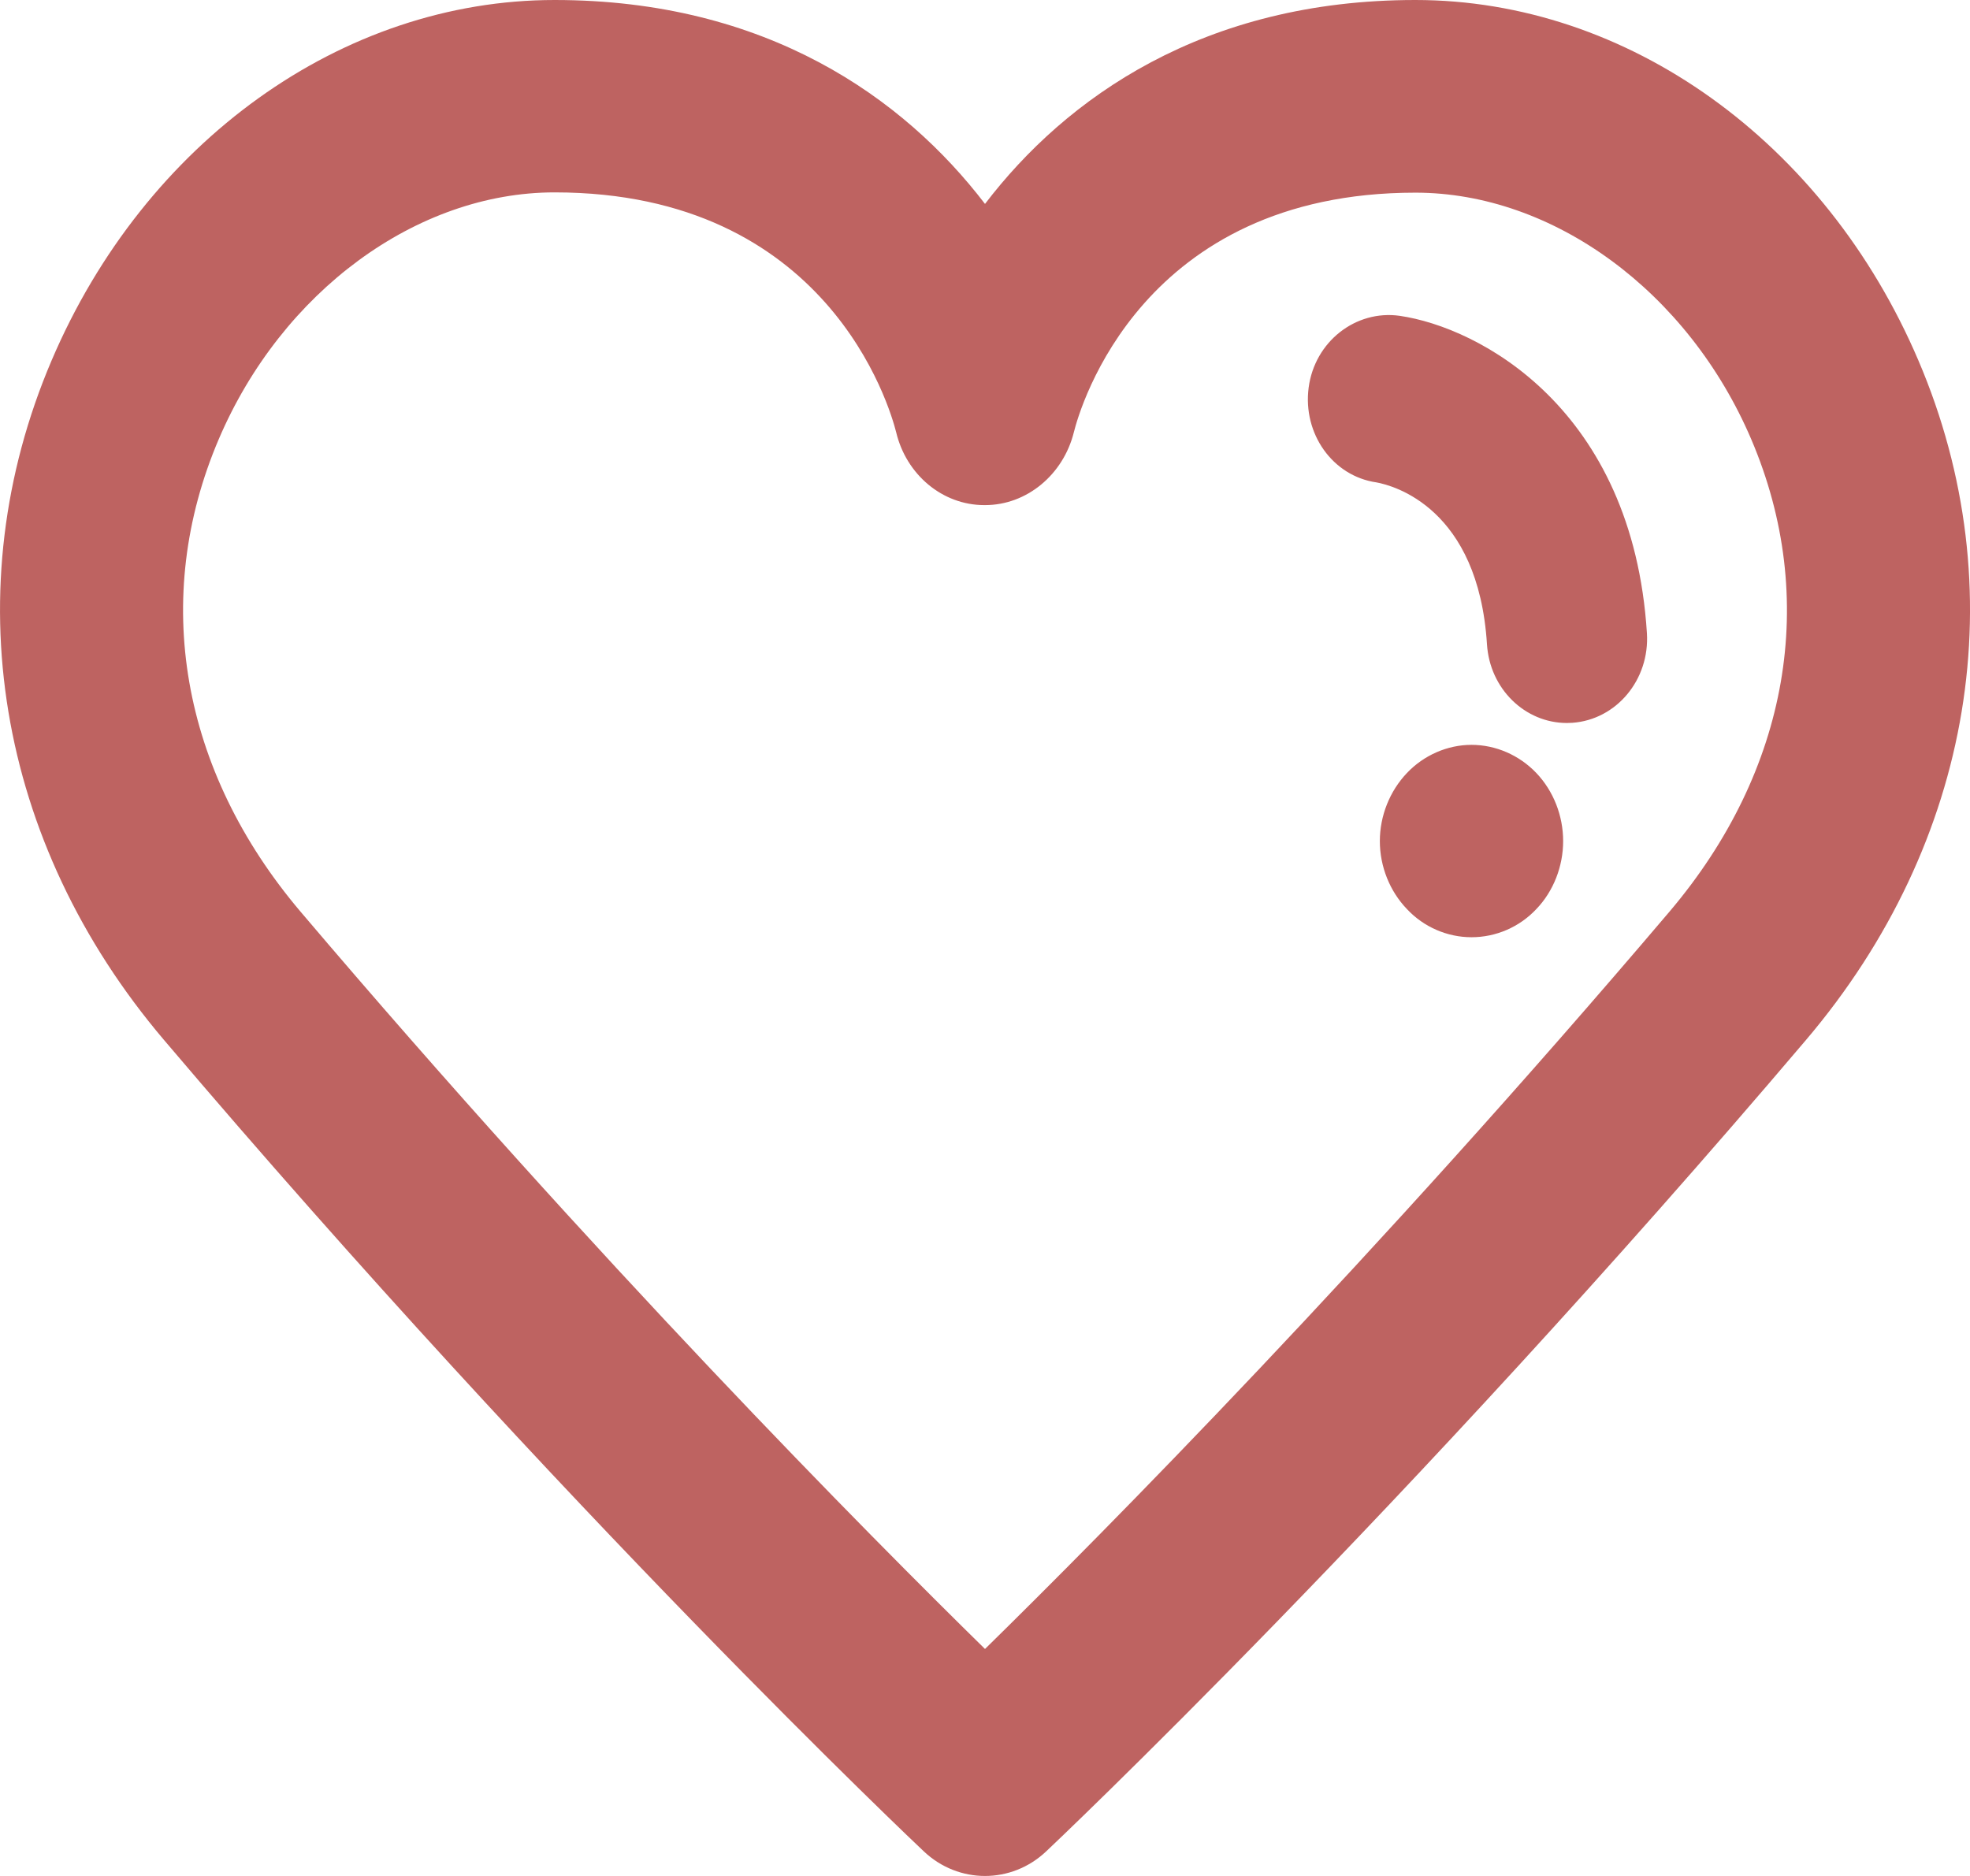 <svg width="21" height="20" viewBox="0 0 21 20" fill="none" xmlns="http://www.w3.org/2000/svg">
<path fill-rule="evenodd" clip-rule="evenodd" d="M16.377 8.241C16.56 8.433 16.663 8.697 16.663 8.967C16.663 9.236 16.56 9.502 16.377 9.692C16.196 9.885 15.945 9.992 15.686 9.992C15.43 9.992 15.178 9.885 14.998 9.692C14.815 9.502 14.709 9.238 14.709 8.967C14.709 8.697 14.815 8.433 14.998 8.241C15.178 8.051 15.43 7.941 15.686 7.941C15.945 7.941 16.196 8.051 16.377 8.241ZM17.556 6.751C17.587 7.246 17.231 7.673 16.76 7.706C16.741 7.707 16.722 7.708 16.703 7.708C16.256 7.708 15.881 7.344 15.851 6.869C15.759 5.415 14.854 5.176 14.673 5.143C14.206 5.076 13.886 4.624 13.95 4.133C14.014 3.642 14.452 3.301 14.92 3.367C15.766 3.489 17.405 4.353 17.556 6.751ZM17.795 9.721C14.63 13.448 11.748 16.356 10.5 17.58C9.253 16.357 6.373 13.452 3.205 9.721C1.927 8.215 1.608 6.378 2.332 4.682C3.004 3.108 4.442 2.051 5.912 2.051C8.826 2.051 9.485 4.34 9.553 4.608C9.661 5.061 10.047 5.385 10.492 5.385H10.501C10.945 5.385 11.334 5.061 11.447 4.609C11.512 4.348 12.169 2.054 15.088 2.054C16.558 2.054 17.996 3.11 18.668 4.683C19.392 6.379 19.074 8.215 17.795 9.721ZM20.45 3.843C19.454 1.508 17.349 0 15.088 0C12.829 0 11.363 1.044 10.5 2.174C9.636 1.044 8.171 0 5.912 0C3.651 0 1.546 1.508 0.55 3.843C-0.487 6.274 -0.04 8.981 1.747 11.086C6.027 16.128 9.81 19.703 9.848 19.738C10.033 19.913 10.267 20 10.5 20C10.733 20 10.967 19.913 11.152 19.738C11.19 19.703 14.973 16.128 19.253 11.086C21.04 8.981 21.488 6.274 20.45 3.843Z" fill="#BE6361"/>
</svg>
